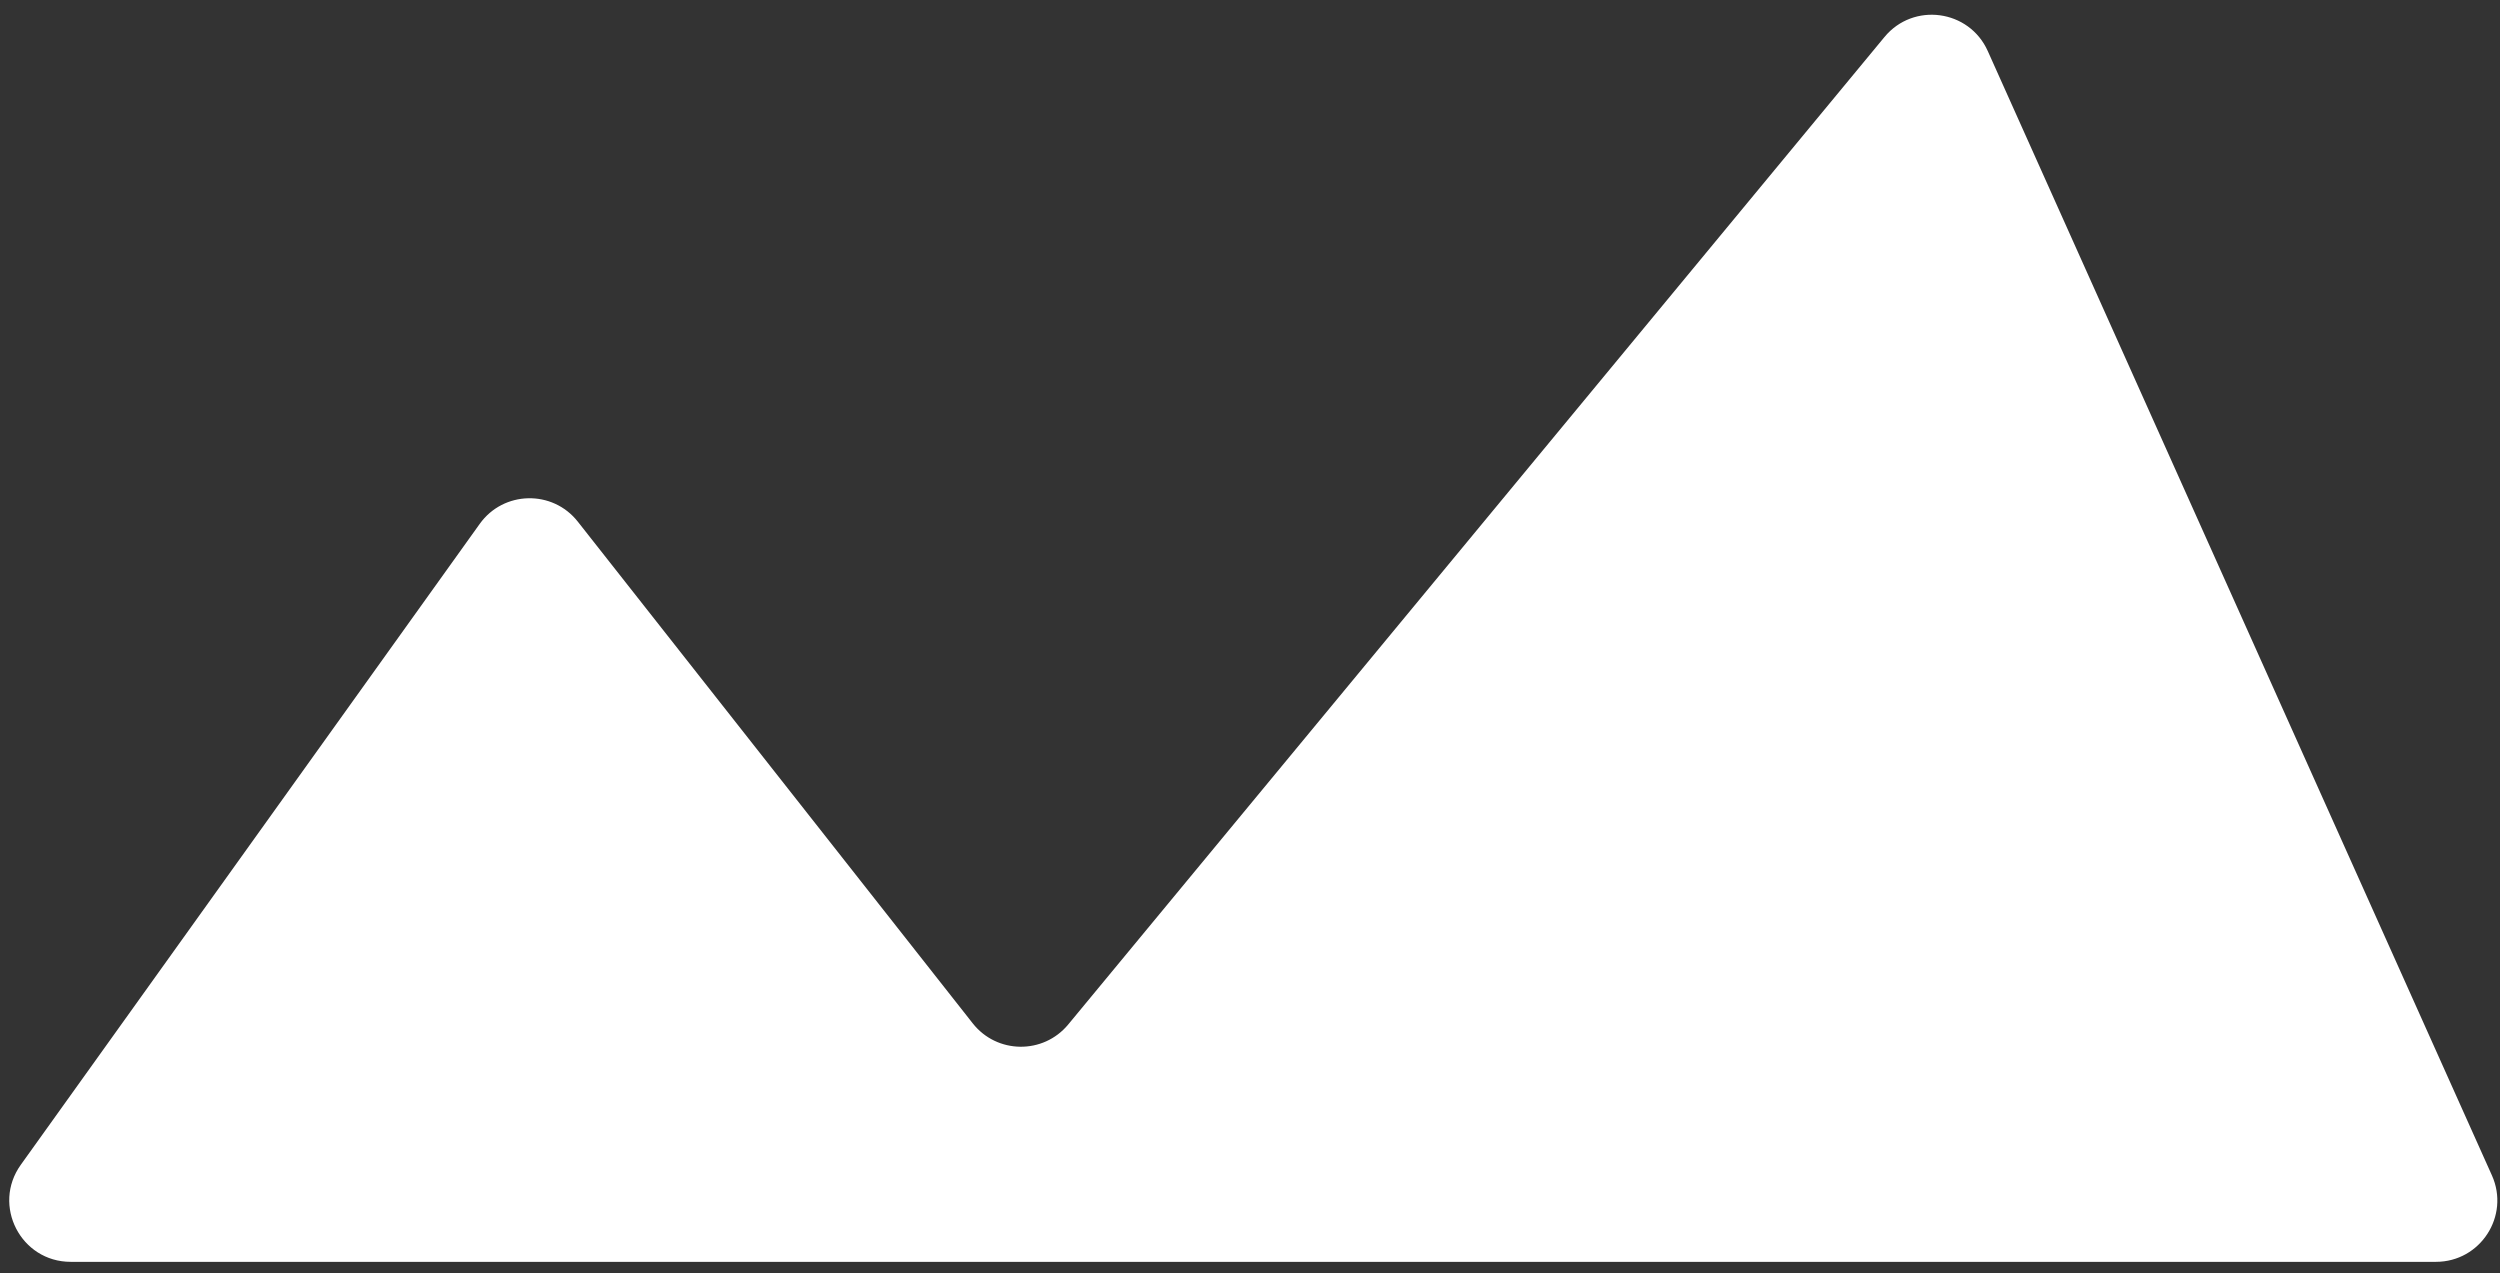<svg width="163" height="83" viewBox="0 0 163 83" fill="none" xmlns="http://www.w3.org/2000/svg">
<rect x="0" y="0" width="163" height="83" fill="#333333" stroke="none"/>
<path d="M31.278 34.157L1.357 75.943C-0.539 78.59 1.353 82.272 4.609 82.272H158.823C161.723 82.272 163.659 79.282 162.473 76.636L129.601 3.325C128.388 0.62 124.756 0.128 122.868 2.413L69.648 66.796C68.023 68.761 64.999 68.725 63.422 66.722L37.673 34.012C36.025 31.918 32.829 31.991 31.278 34.157Z" fill="white"/>
</svg>

